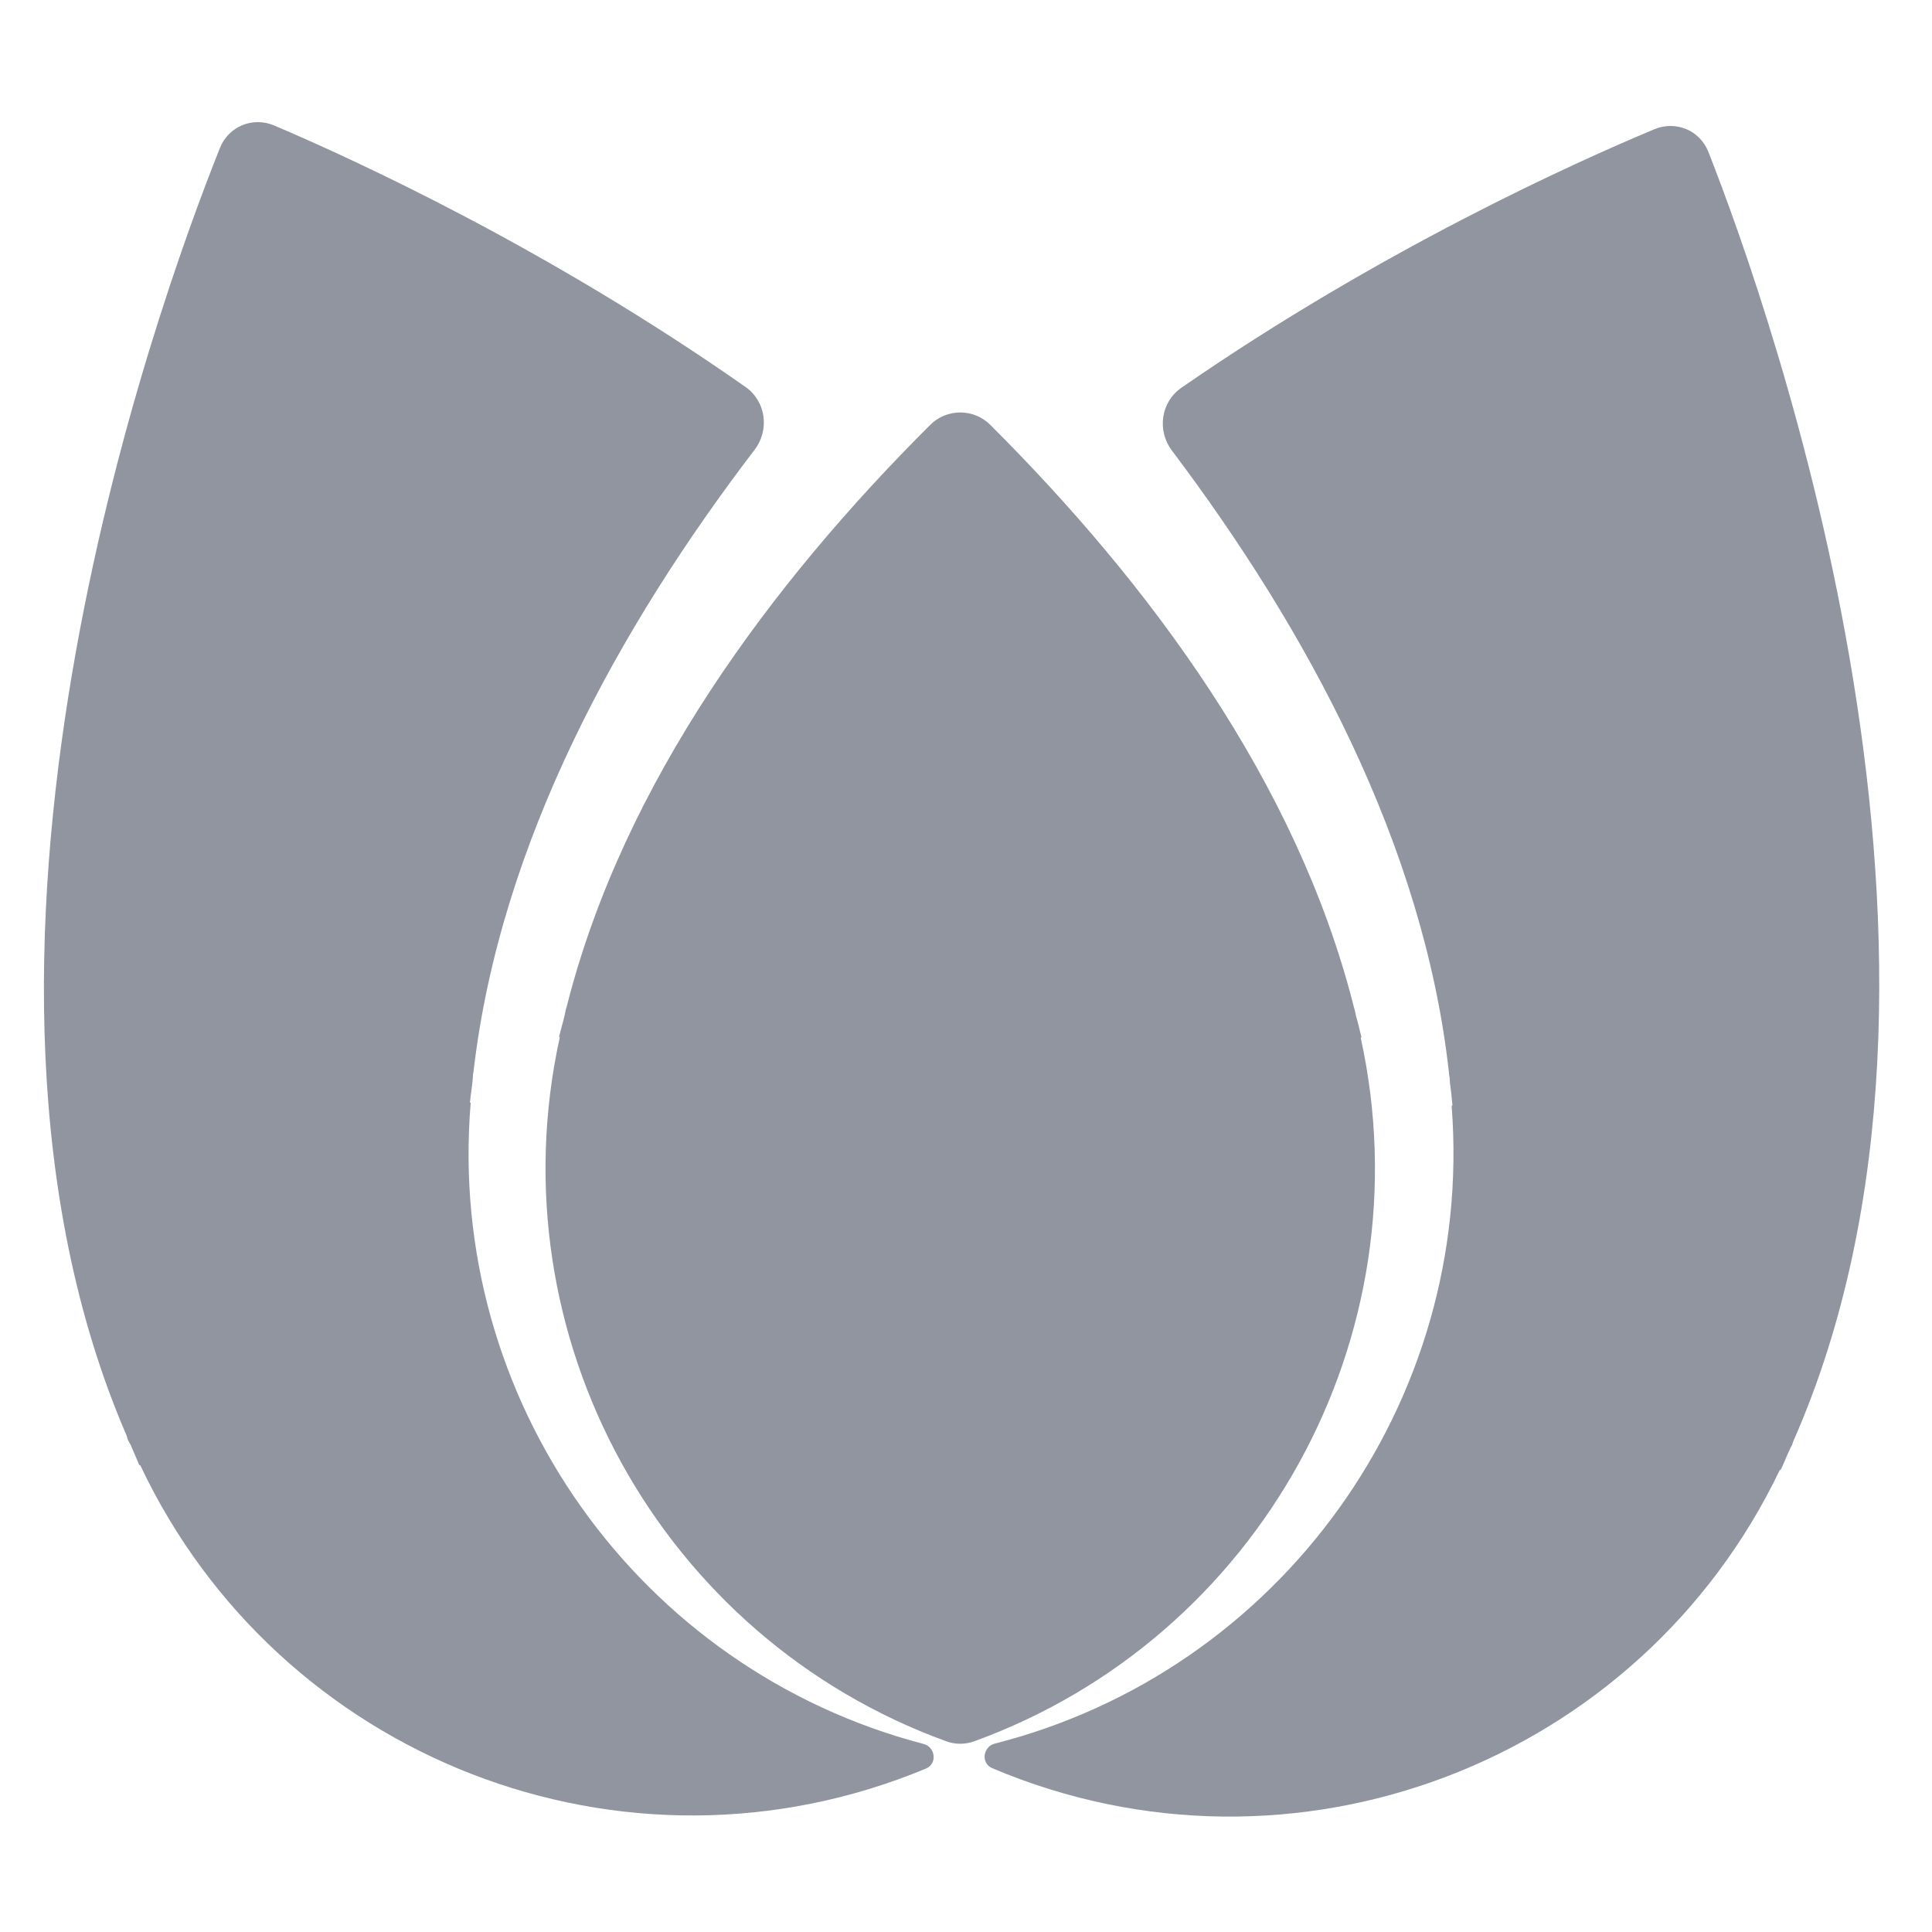 <svg viewBox = "0 0 88 88" width="88" height="88" xmlns="http://www.w3.org/2000/svg"><g transform="matrix(1 0 0 1 44 44)"  ><g style=""   ><g transform="matrix(1 0 0 1 -0.26 5.11)"  ><path style="stroke: none; stroke-width: 1; stroke-dasharray: none; stroke-linecap: butt; stroke-dashoffset: 0; stroke-linejoin: miter; stroke-miterlimit: 4; fill: rgb(144,149,160); fill-rule: evenodd; opacity: 1;"  transform=" translate(-43.74, -49.11)" d="M 42.367 19.355 C 43.126 18.598 44.35 18.598 45.109 19.355 C 52.349 26.578 59.053 35.596 61.648 45.794 C 61.662 45.848 61.668 45.906 61.691 45.957 C 61.706 45.991 61.712 46.029 61.721 46.065 C 61.735 46.131 61.75 46.205 61.765 46.279 C 61.859 46.6 61.935 46.92 62.011 47.241 C 62.013 47.25 62.006 47.26 61.996 47.26 C 61.986 47.26 61.979 47.269 61.981 47.278 C 64.966 60.893 57.375 74.589 44.374 79.314 C 43.964 79.463 43.511 79.463 43.101 79.314 C 30.1 74.589 22.509 60.892 25.495 47.259 C 25.497 47.249 25.49 47.24 25.48 47.24 C 25.47 47.24 25.463 47.231 25.465 47.221 C 25.502 47.065 25.544 46.912 25.585 46.76 C 25.629 46.601 25.672 46.443 25.71 46.279 C 25.724 46.225 25.738 46.16 25.751 46.093 C 25.762 46.038 25.767 45.981 25.79 45.929 C 25.805 45.895 25.811 45.857 25.82 45.821 C 28.411 35.612 35.12 26.584 42.367 19.355 Z" stroke-linecap="round" /></g><g transform="matrix(1 0 0 1 -21.74 0.13)"  ><path style="stroke: none; stroke-width: 1; stroke-dasharray: none; stroke-linecap: butt; stroke-dashoffset: 0; stroke-linejoin: miter; stroke-miterlimit: 4; fill: rgb(144,149,160); fill-rule: nonzero; opacity: 1;"  transform=" translate(-22.26, -44.13)" d="M 10.017 6.741 C 10.411 5.754 11.512 5.301 12.491 5.717 C 16.131 7.264 24.931 11.298 33.959 17.627 C 34.89 18.28 35.062 19.582 34.372 20.486 C 28.187 28.584 22.784 38.37 21.572 48.774 C 21.568 48.811 21.567 48.848 21.556 48.884 C 21.54 48.938 21.544 48.995 21.54 49.051 C 21.535 49.12 21.53 49.185 21.524 49.241 C 21.507 49.408 21.485 49.572 21.463 49.735 C 21.442 49.891 21.421 50.047 21.405 50.208 C 21.404 50.217 21.412 50.225 21.422 50.224 C 21.432 50.223 21.44 50.231 21.439 50.241 C 20.312 63.78 29.128 76.055 42.063 79.433 C 42.613 79.576 42.703 80.336 42.178 80.555 C 28.407 86.286 12.697 80.091 6.394 66.75 C 6.39 66.74 6.379 66.734 6.367 66.735 C 6.356 66.737 6.345 66.73 6.34 66.72 C 6.205 66.415 6.09 66.126 5.955 65.82 C 5.916 65.752 5.878 65.694 5.849 65.629 C 5.83 65.588 5.809 65.547 5.798 65.503 C 5.787 65.458 5.777 65.414 5.759 65.372 C -3.576 43.731 7.053 14.16 10.017 6.741 Z" stroke-linecap="round" /></g><g transform="matrix(1 0 0 1 21.22 0.24)"  ><path style="stroke: none; stroke-width: 1; stroke-dasharray: none; stroke-linecap: butt; stroke-dashoffset: 0; stroke-linejoin: miter; stroke-miterlimit: 4; fill: rgb(144,149,160); fill-rule: nonzero; opacity: 1;"  transform=" translate(-65.22, -44.24)" d="M 75.351 5.888 C 76.332 5.479 77.43 5.935 77.818 6.925 C 80.735 14.361 91.201 44.053 81.684 65.643 C 81.682 65.647 81.681 65.651 81.68 65.656 C 81.679 65.663 81.676 65.671 81.672 65.677 C 81.663 65.695 81.656 65.716 81.651 65.737 C 81.642 65.777 81.63 65.816 81.609 65.852 C 81.57 65.918 81.534 65.978 81.508 66.052 C 81.373 66.337 81.254 66.644 81.119 66.93 C 81.114 66.94 81.103 66.946 81.092 66.944 C 81.081 66.943 81.07 66.949 81.065 66.959 C 74.697 80.263 58.929 86.356 45.194 80.538 C 44.67 80.317 44.766 79.557 45.317 79.417 C 58.272 76.122 67.166 63.904 66.121 50.376 C 66.121 50.366 66.129 50.358 66.139 50.359 C 66.148 50.361 66.157 50.352 66.156 50.343 C 66.126 50.015 66.095 49.687 66.046 49.356 C 66.041 49.28 66.037 49.204 66.031 49.136 C 66.028 49.1 66.028 49.062 66.018 49.027 C 66.002 48.973 66.004 48.915 65.998 48.859 C 64.845 38.458 59.505 28.65 53.377 20.52 C 52.692 19.612 52.873 18.311 53.808 17.664 C 62.875 11.392 71.7 7.413 75.351 5.888 Z" stroke-linecap="round" /></g></g></g></svg>